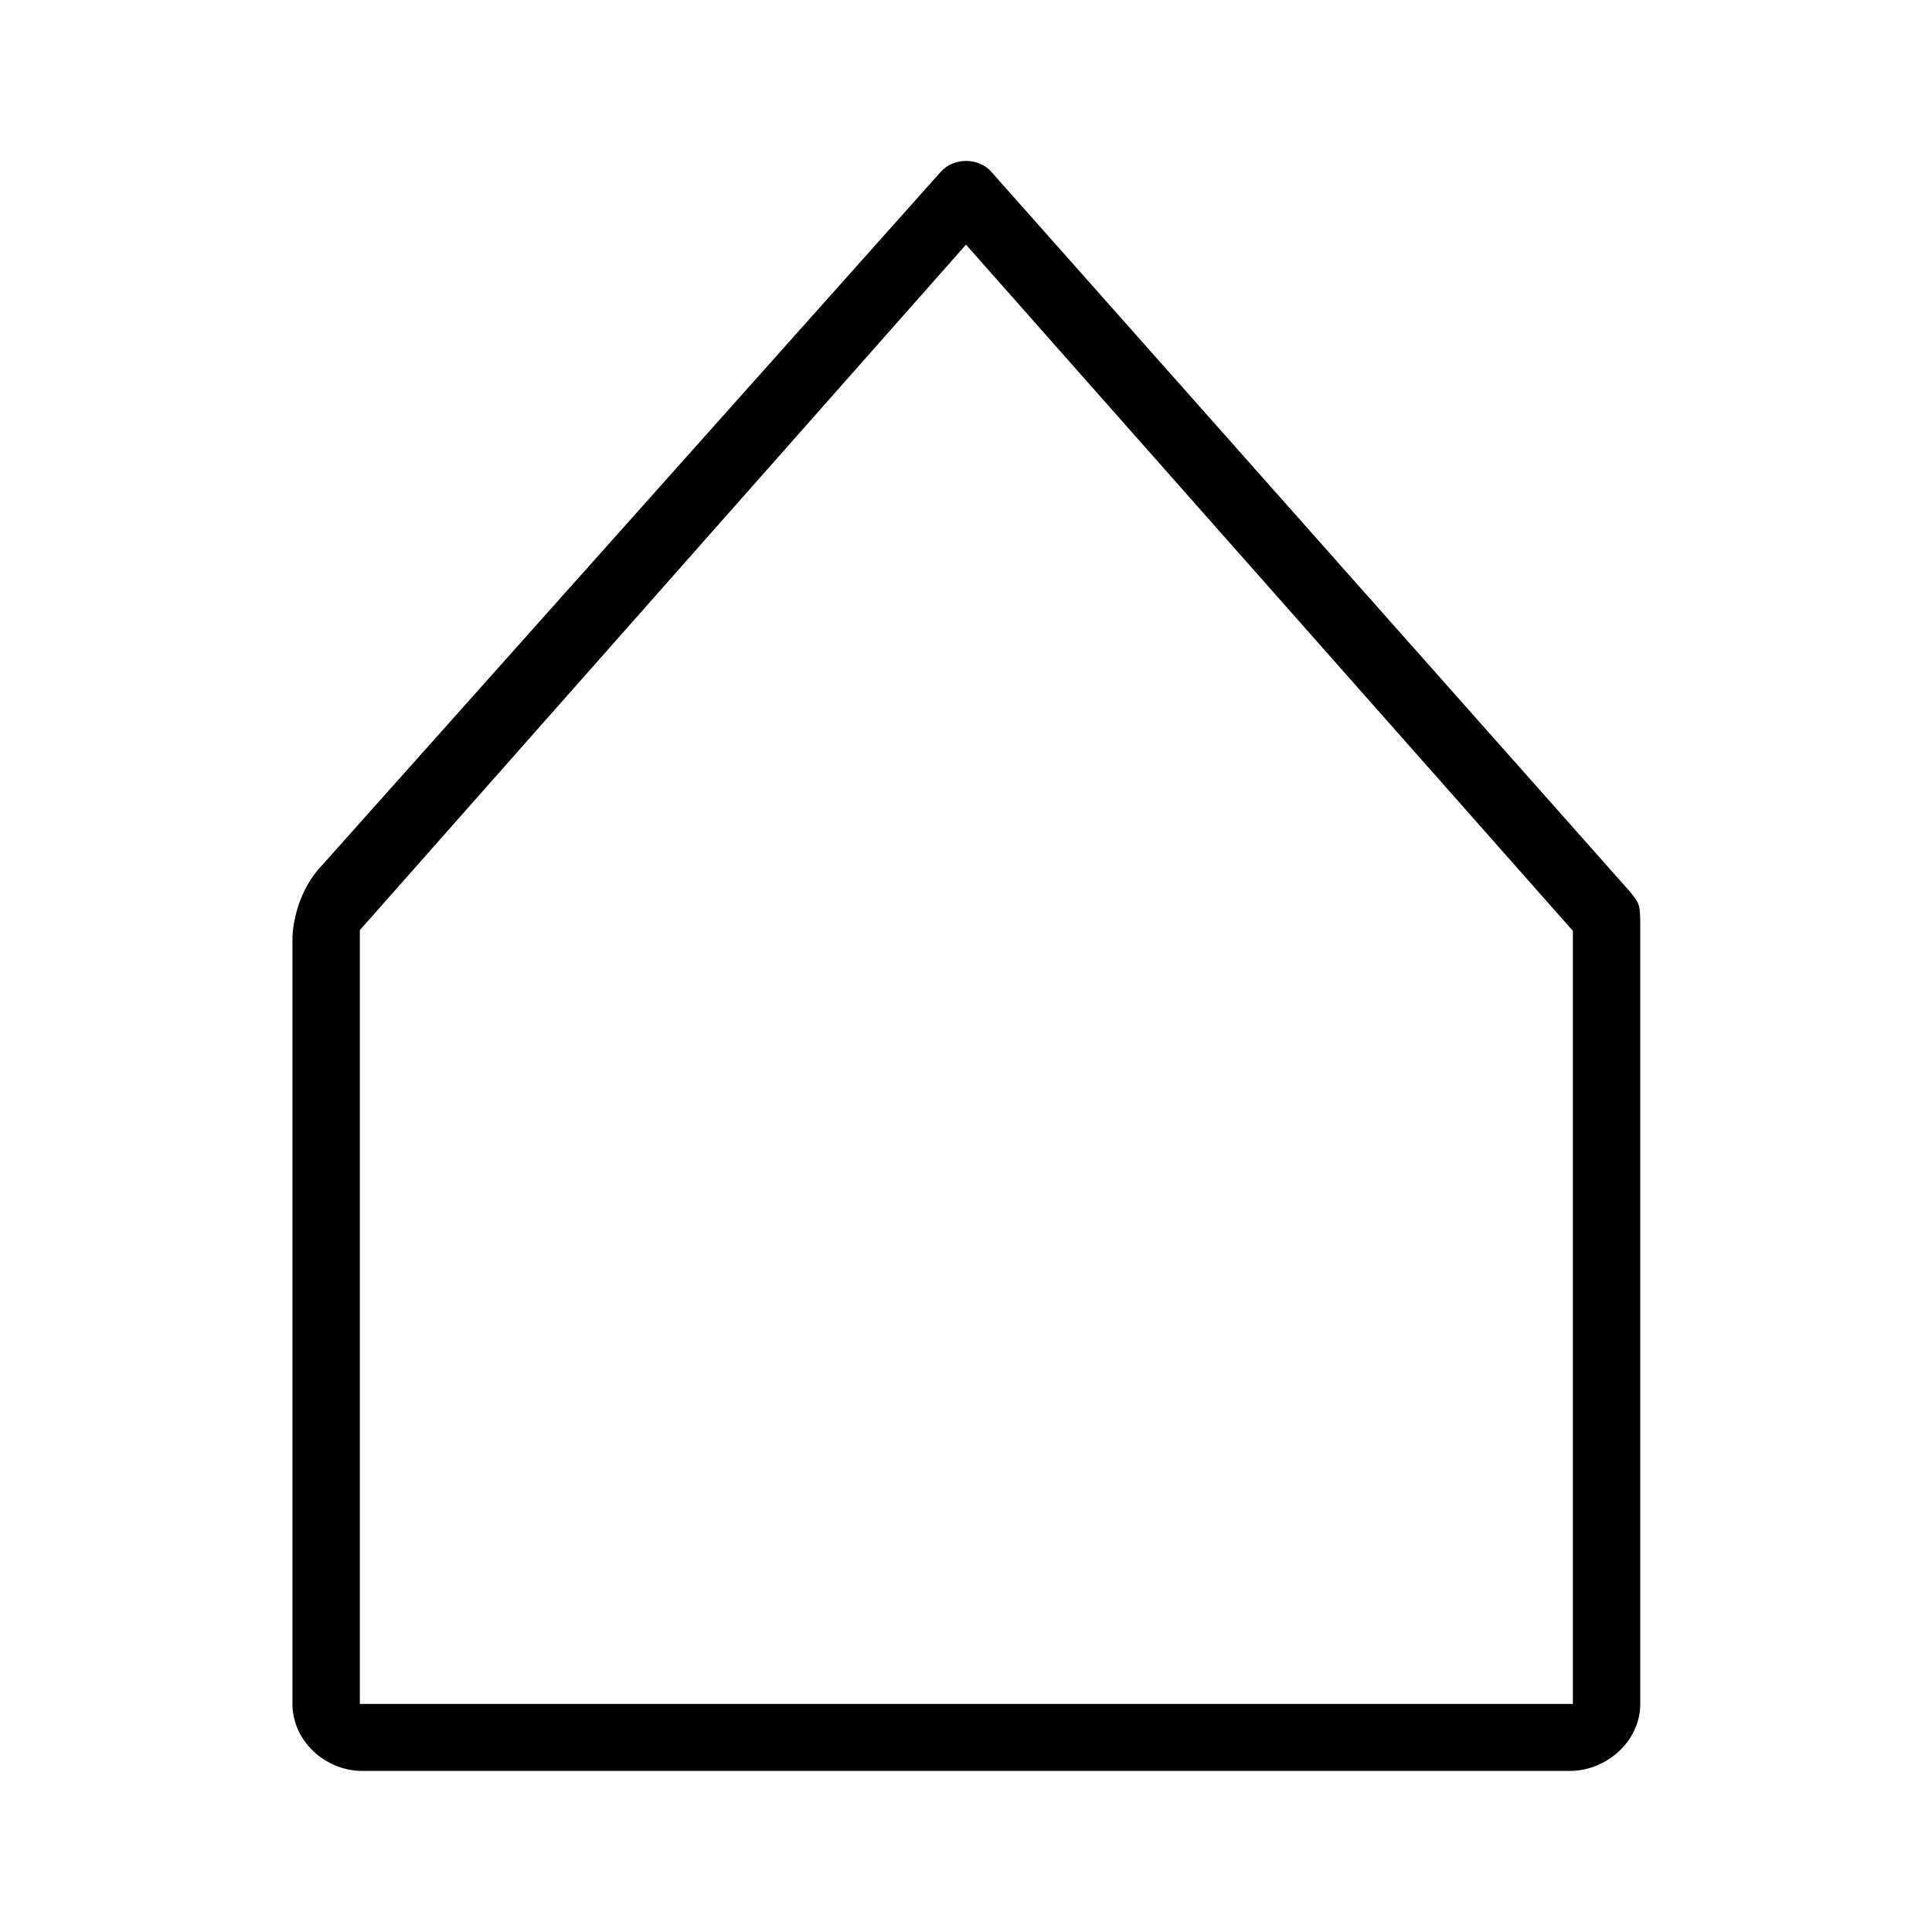 <svg width="16" height="16" viewBox="0 0 16 16" fill="none" xmlns="http://www.w3.org/2000/svg">
<path fill-rule="evenodd" clip-rule="evenodd" d="M13.584 7.719C13.584 7.848 13.584 7.721 13.584 7.709C13.584 7.586 13.584 7.704 13.584 7.719V14.111C13.584 14.418 13.307 14.666 13 14.666H10.222C9.902 14.666 9.916 14.666 10.222 14.666H5.5H3C2.694 14.666 2.422 14.418 2.422 14.111V8.334C2.422 8.334 2.422 8.334 2.422 7.765C2.422 7.765 2.422 7.423 2.667 7.166L7.792 1.422C7.898 1.303 8.103 1.303 8.209 1.422L13.501 7.387C13.584 7.491 13.584 7.489 13.584 7.719ZM8 2.026L2.98 7.703C2.98 7.705 2.98 7.707 2.98 7.708V14.111H5.5H10.222C10.334 14.111 10.334 14.111 10.222 14.111H13.026V7.709L8 2.026Z" fill="currentColor"/>
</svg>
